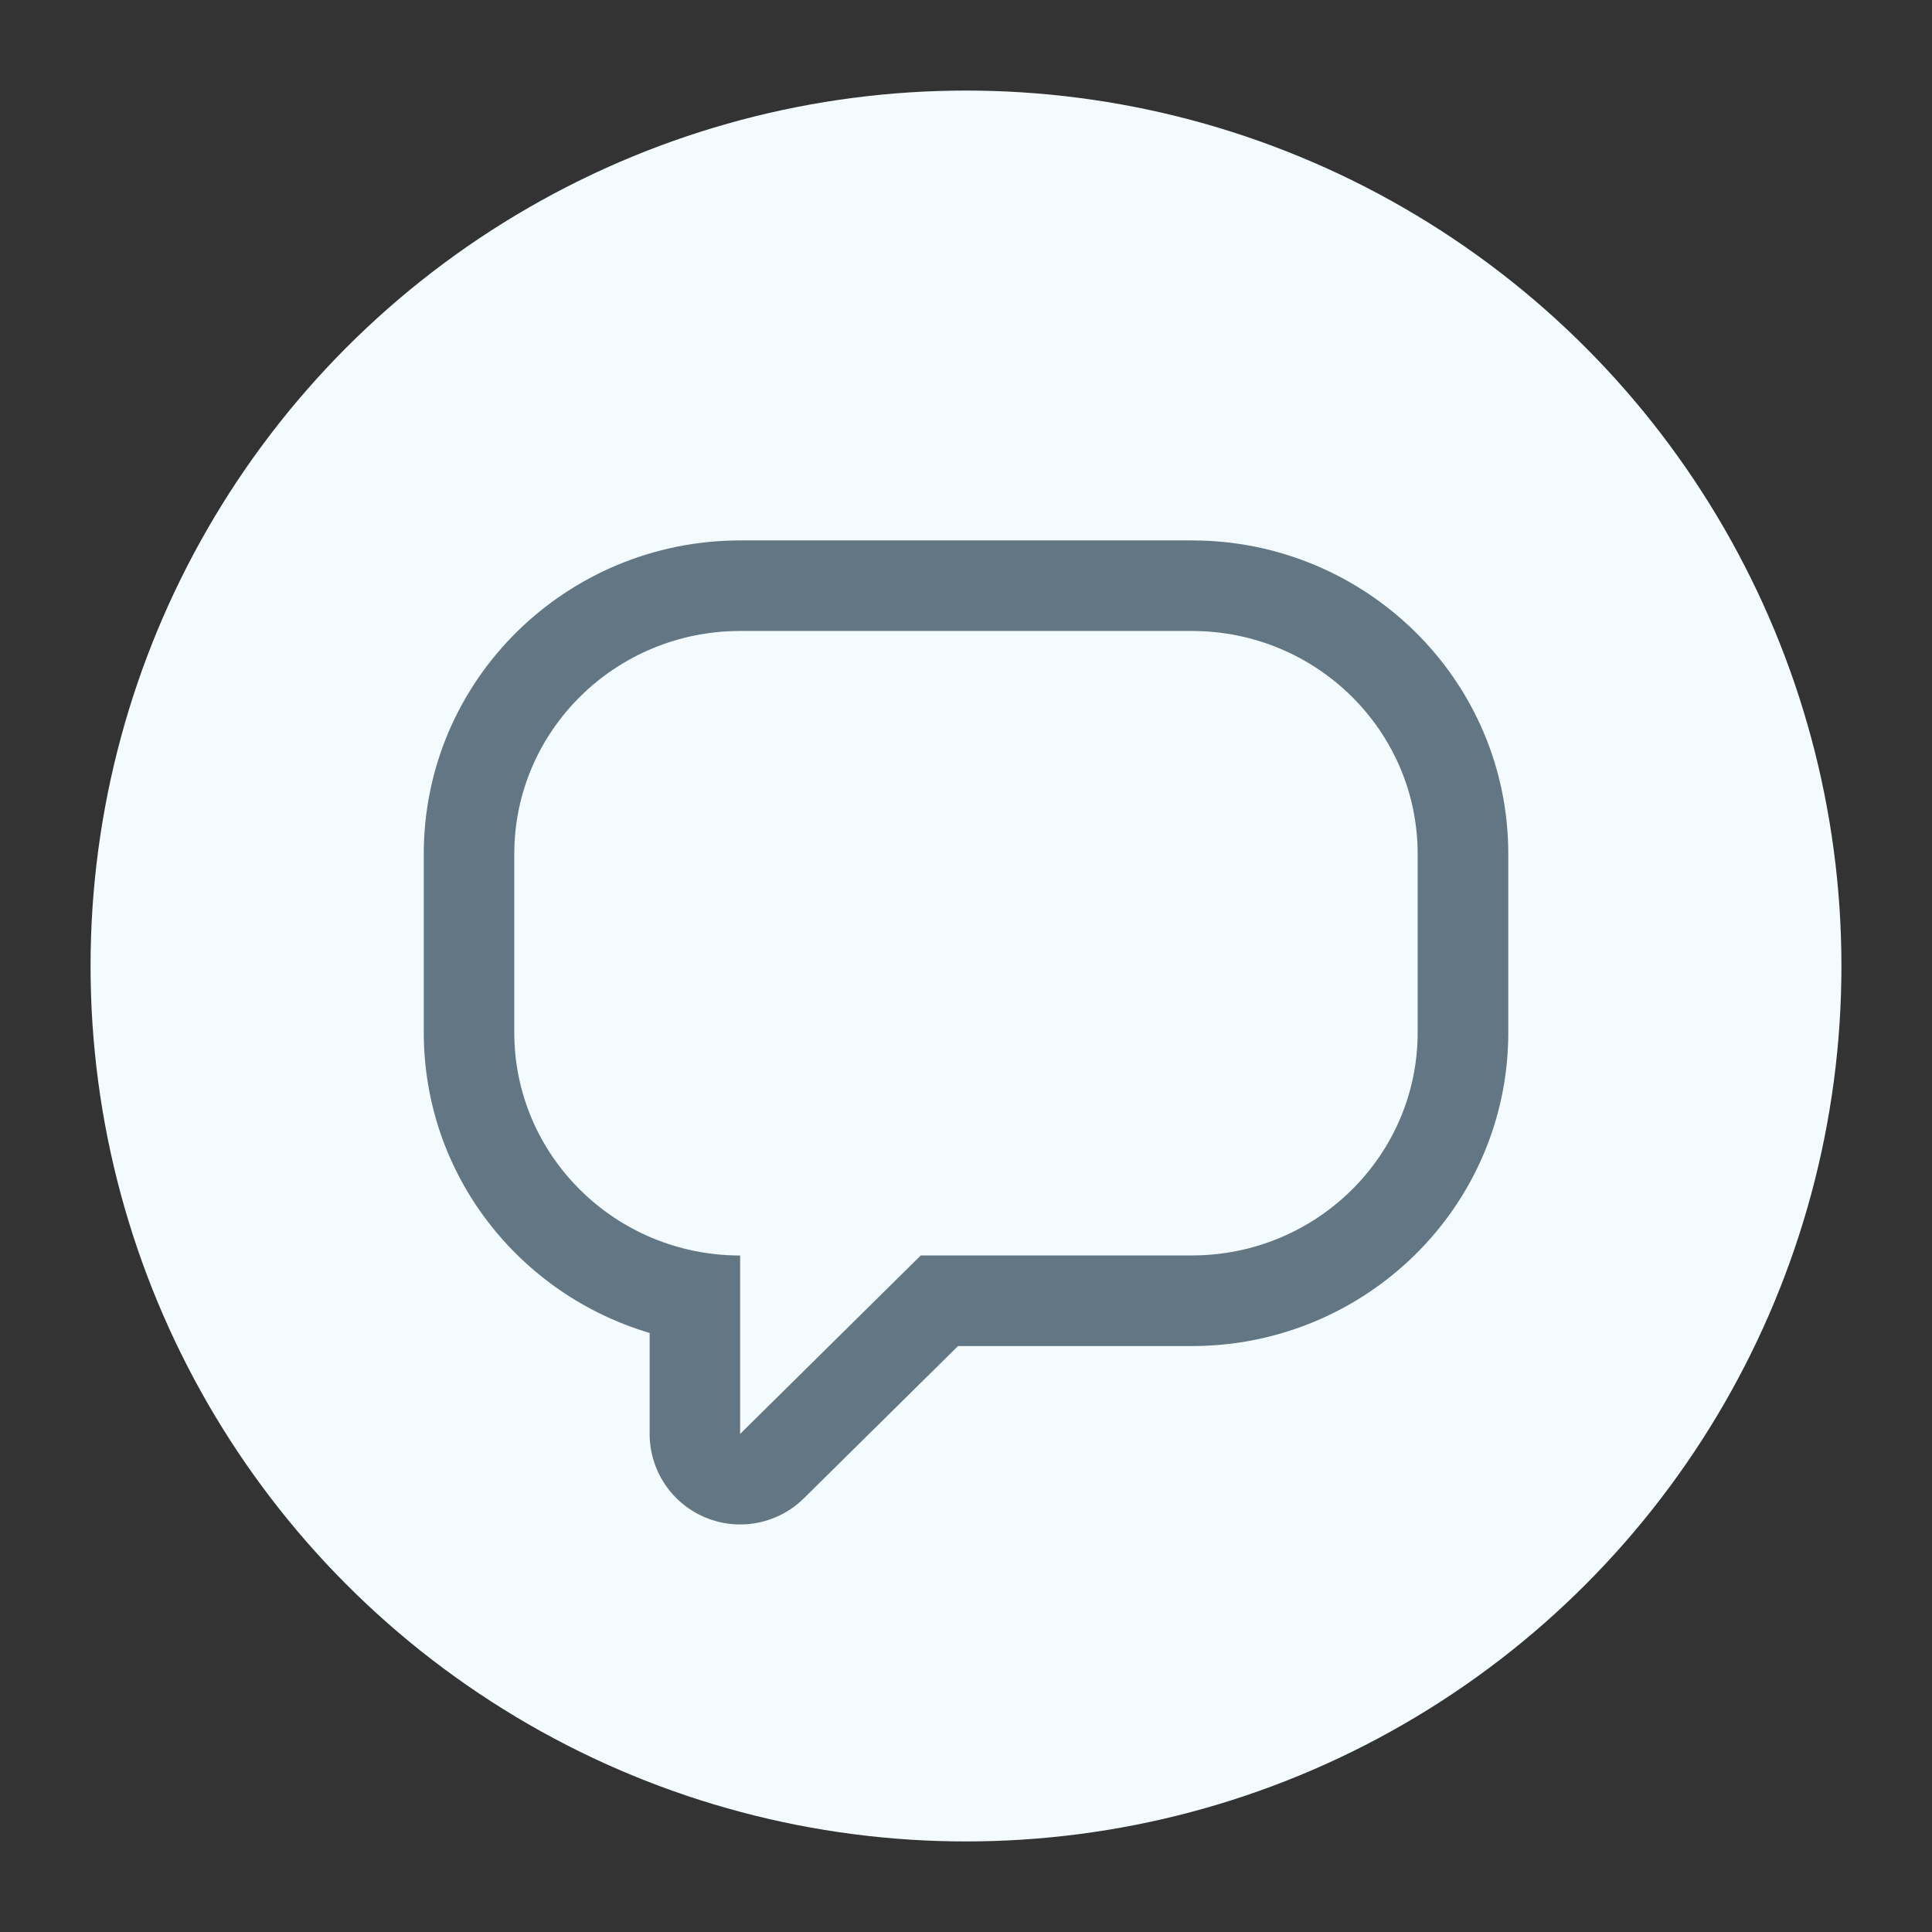<svg version="1.1" xmlns="http://www.w3.org/2000/svg" xmlns:xlink="http://www.w3.org/1999/xlink" x="0px" y="0px" viewBox="0 0 32 32" style="enable-background:new 0 0 32 32;" xml:space="preserve"><rect x="0" y="0" width="32" height="32" fill="#333333" stroke="none"/><circle cx="16" cy="16" r="14" fill="#f3fbff" stroke="#f3fbff"/><path d="M12.259,23.75v-2.955c-2.066,0-3.741-1.654-3.741-3.694v-2.956c0-2.04,1.675-3.694,3.741-3.694
	h7.481c2.066,0,3.741,1.654,3.741,3.694V17.1c0,2.04-1.675,3.694-3.741,3.694h-4.489L12.259,23.75z M15.868,22.295h3.873
	c2.877,0,5.241-2.308,5.241-5.194v-2.956c0-2.886-2.364-5.194-5.241-5.194h-7.481c-2.877,0-5.241,2.308-5.241,5.194V17.1
	c0,2.364,1.586,4.34,3.741,4.978v1.672c0,0.605,0.363,1.151,0.922,1.384c0.558,0.233,1.202,0.108,1.632-0.317L15.868,22.295z" fill-rule="evenodd" clip-rule="evenodd" fill="#627783"/><circle cx="16" cy="16" r="15.5" fill="none" stroke="none"/></svg>